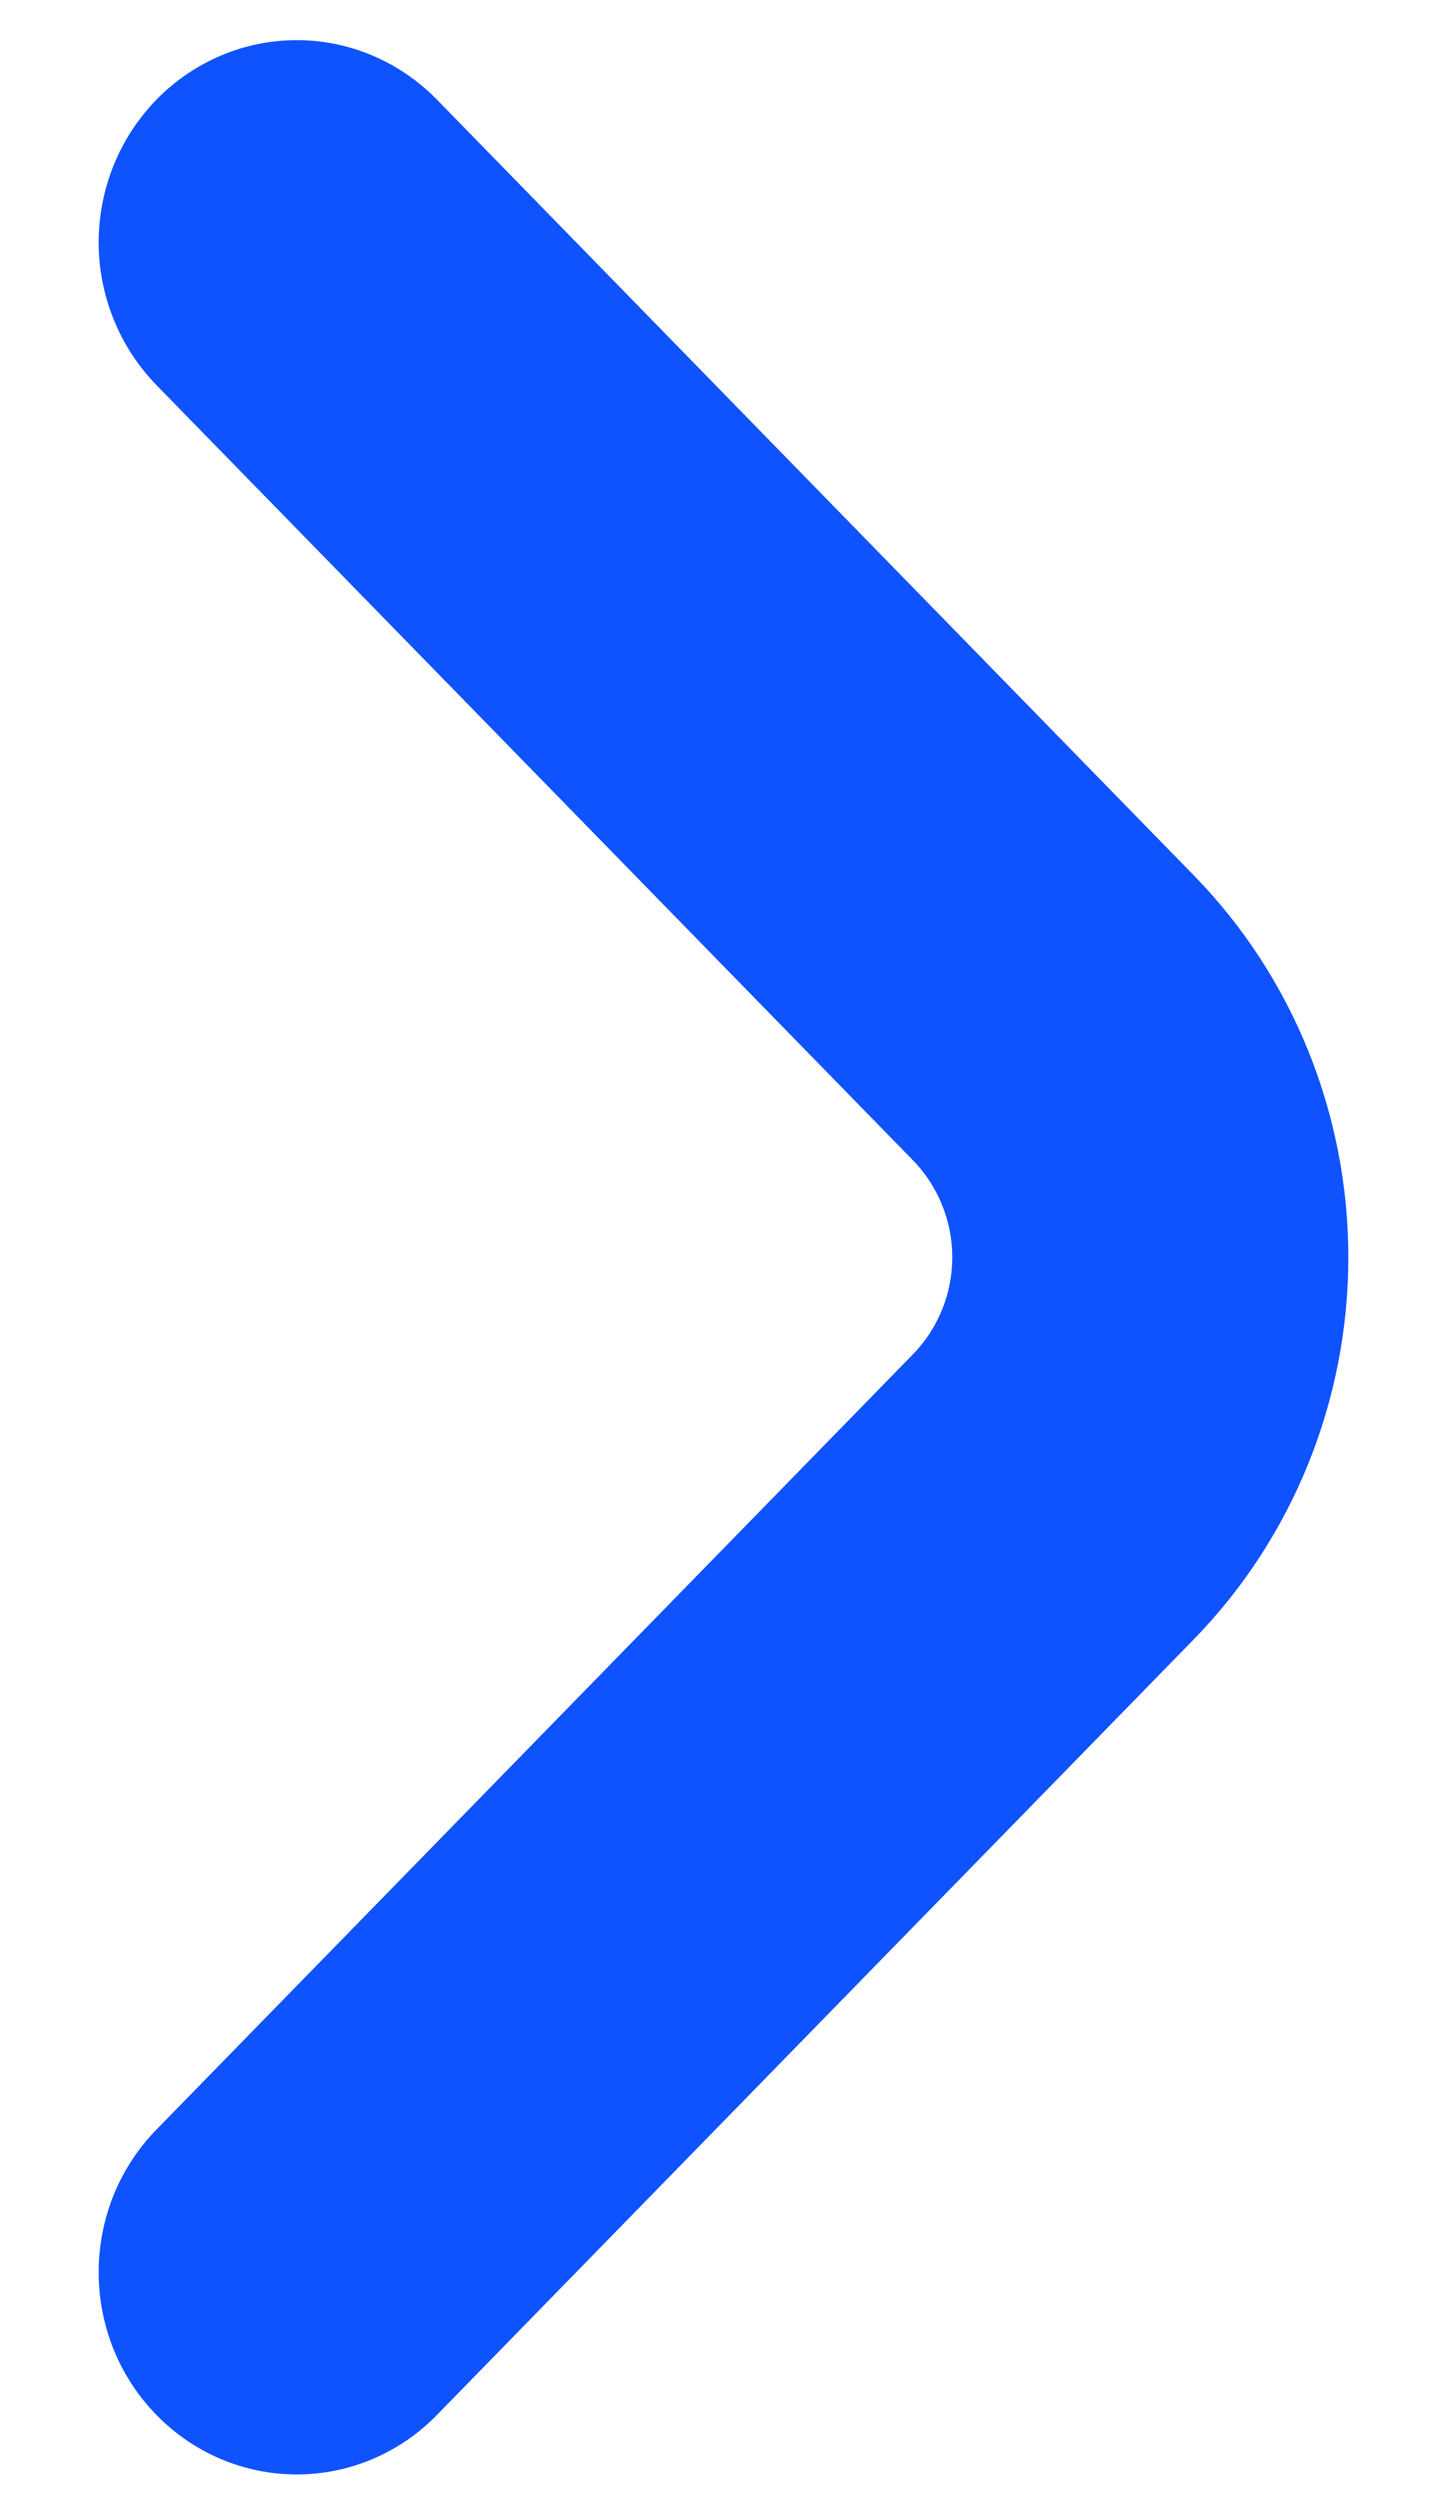 <svg width="11" height="19" viewBox="0 0 11 19" fill="none" xmlns="http://www.w3.org/2000/svg">
<path d="M1.371 0.929C1.254 1.049 1.16 1.191 1.097 1.347C1.033 1.504 1 1.672 1 1.842C1 2.011 1.033 2.18 1.097 2.336C1.16 2.493 1.254 2.635 1.371 2.755L7.118 8.642C7.235 8.762 7.328 8.904 7.392 9.061C7.456 9.217 7.489 9.385 7.489 9.555C7.489 9.725 7.456 9.893 7.392 10.05C7.328 10.206 7.235 10.348 7.118 10.468L1.371 16.356C1.254 16.475 1.16 16.617 1.096 16.774C1.033 16.931 1 17.099 1 17.269C1 17.438 1.033 17.606 1.096 17.763C1.16 17.92 1.254 18.062 1.371 18.181C1.606 18.421 1.924 18.555 2.256 18.555C2.587 18.555 2.905 18.421 3.14 18.181L8.899 12.281C9.604 11.557 10 10.577 10 9.555C10 8.533 9.604 7.553 8.899 6.83L3.14 0.929C2.905 0.69 2.587 0.555 2.256 0.555C1.924 0.555 1.606 0.69 1.371 0.929Z" fill="#0F52FF" stroke="#0F52FF" stroke-width="0.5"/>
</svg>
